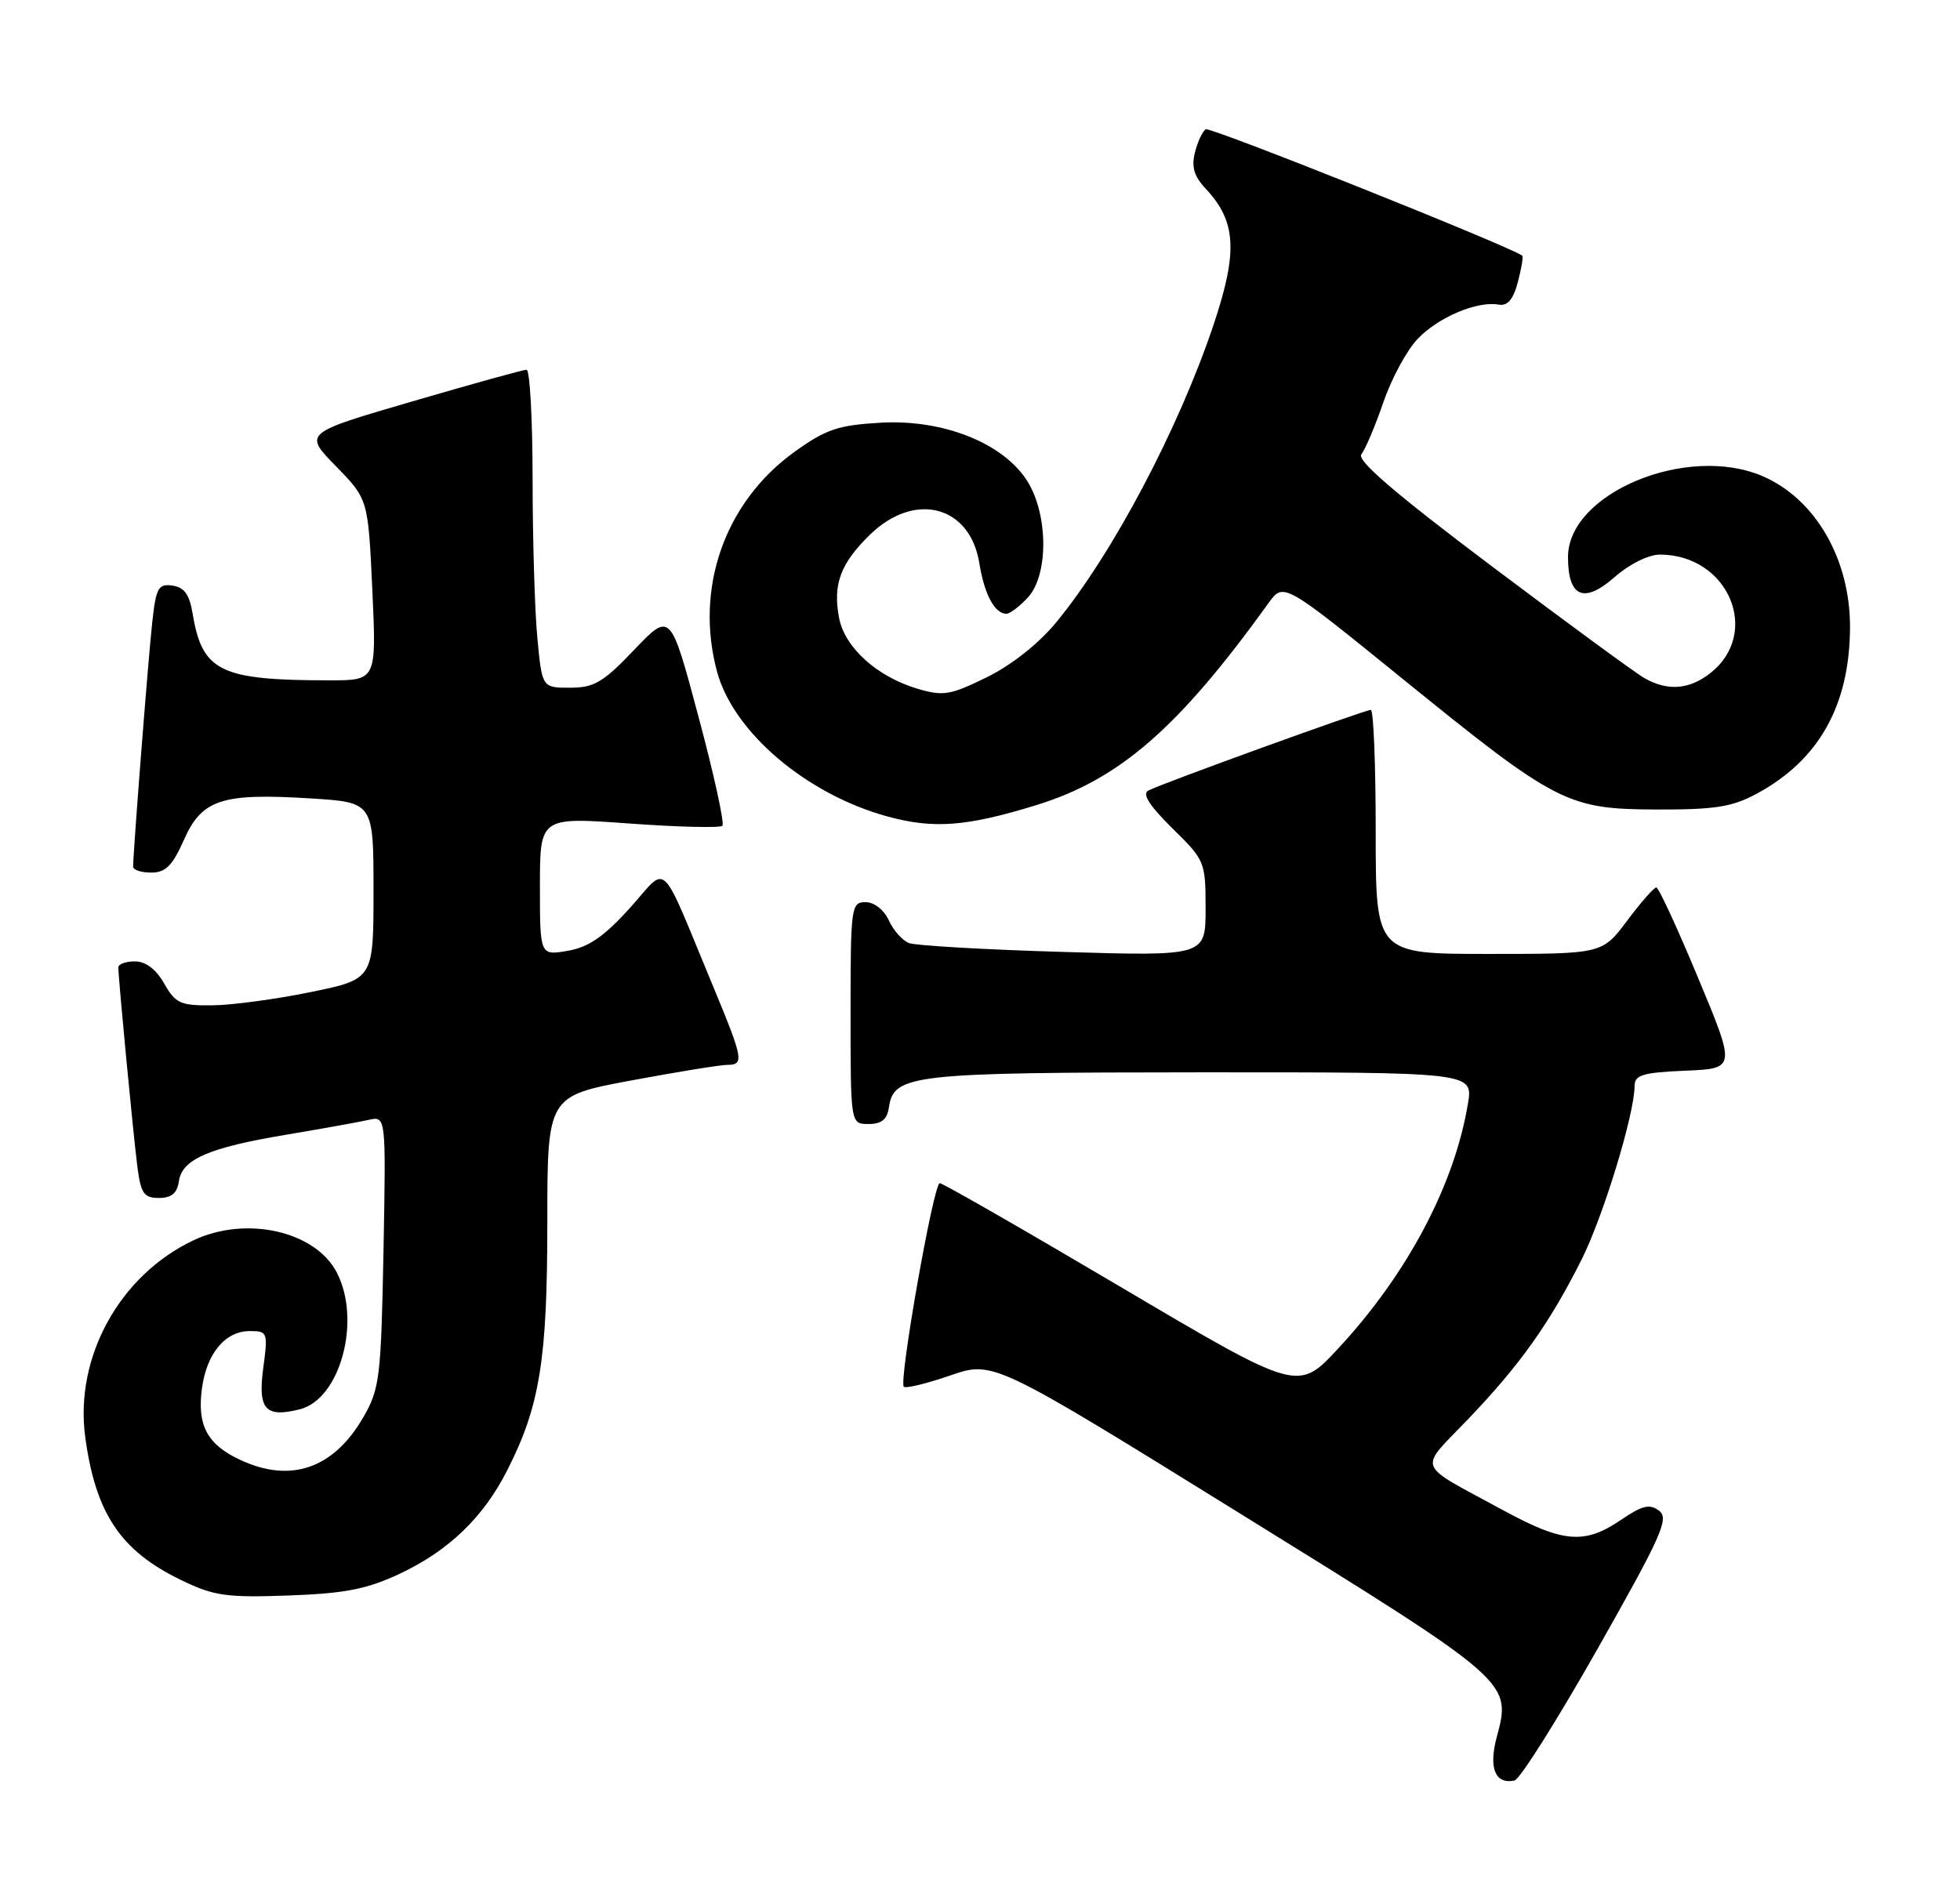 <?xml version="1.0" encoding="UTF-8" standalone="no"?>
<!DOCTYPE svg PUBLIC "-//W3C//DTD SVG 1.1//EN" "http://www.w3.org/Graphics/SVG/1.1/DTD/svg11.dtd" >
<svg xmlns="http://www.w3.org/2000/svg" xmlns:xlink="http://www.w3.org/1999/xlink" version="1.1" viewBox="0 0 265 256">
 <g >
 <path fill="currentColor"
d=" M 215.98 223.00 C 224.66 207.67 225.70 205.35 224.32 204.30 C 223.05 203.33 222.06 203.56 219.14 205.55 C 214.24 208.88 211.35 208.64 203.27 204.25 C 191.19 197.67 191.70 199.03 198.57 191.83 C 205.55 184.52 209.48 178.99 213.82 170.37 C 216.76 164.53 221.00 150.64 221.00 146.86 C 221.00 145.37 222.08 145.04 227.85 144.79 C 234.70 144.50 234.70 144.50 229.60 132.26 C 226.80 125.52 224.25 120.01 223.94 120.01 C 223.63 120.00 221.85 122.03 220.00 124.50 C 216.63 129.00 216.63 129.00 201.31 129.00 C 186.00 129.00 186.00 129.00 186.00 112.50 C 186.00 103.42 185.71 96.00 185.34 96.00 C 184.53 96.00 156.96 105.99 155.25 106.91 C 154.39 107.37 155.43 108.98 158.50 112.00 C 162.91 116.33 163.00 116.54 163.00 122.86 C 163.00 129.30 163.00 129.30 143.75 128.73 C 133.16 128.42 123.77 127.87 122.89 127.53 C 122.00 127.18 120.77 125.79 120.16 124.44 C 119.51 123.03 118.20 122.00 117.02 122.00 C 115.08 122.00 115.00 122.61 115.00 137.00 C 115.00 152.00 115.00 152.00 117.43 152.00 C 119.18 152.00 119.95 151.38 120.18 149.78 C 120.82 145.29 123.16 145.03 162.34 145.01 C 199.18 145.00 199.18 145.00 198.47 149.25 C 196.64 160.29 190.24 172.35 180.88 182.41 C 175.49 188.20 175.49 188.20 151.63 174.10 C 138.52 166.35 127.46 160.00 127.06 160.00 C 126.22 160.00 121.49 186.82 122.20 187.53 C 122.46 187.79 125.29 187.10 128.49 186.00 C 134.31 184.00 134.31 184.00 167.90 204.82 C 204.49 227.49 204.38 227.40 202.35 234.97 C 201.25 239.11 202.17 241.33 204.77 240.78 C 205.48 240.63 210.53 232.62 215.98 223.00 Z  M 54.00 212.84 C 60.66 209.71 65.36 205.20 68.59 198.81 C 72.99 190.14 74.00 183.89 74.00 165.40 C 74.00 148.23 74.00 148.23 85.34 146.11 C 91.58 144.95 97.43 144.00 98.34 144.00 C 100.63 144.00 100.48 143.19 96.57 133.76 C 88.99 115.53 90.45 116.94 85.16 122.79 C 81.65 126.67 79.57 128.10 76.75 128.58 C 73.00 129.22 73.00 129.22 73.00 119.85 C 73.00 110.49 73.00 110.49 85.05 111.36 C 91.68 111.84 97.35 111.98 97.67 111.67 C 97.98 111.35 96.53 104.72 94.44 96.92 C 90.65 82.74 90.65 82.74 85.75 87.87 C 81.55 92.28 80.33 93.00 77.07 93.00 C 73.29 93.00 73.29 93.00 72.65 86.25 C 72.30 82.54 72.01 72.86 72.01 64.75 C 72.00 56.64 71.64 50.00 71.19 50.00 C 70.75 50.00 63.79 51.93 55.72 54.29 C 41.05 58.57 41.05 58.57 45.41 63.04 C 49.77 67.50 49.77 67.50 50.34 79.75 C 50.90 92.00 50.90 92.00 44.59 92.00 C 29.78 92.00 27.34 90.82 26.05 83.00 C 25.62 80.40 24.92 79.42 23.32 79.19 C 21.40 78.92 21.09 79.47 20.58 84.19 C 20.05 88.99 18.00 115.26 18.00 117.20 C 18.00 117.64 19.10 118.00 20.45 118.00 C 22.39 118.00 23.32 117.07 24.87 113.57 C 27.29 108.10 29.98 107.22 42.00 107.97 C 50.50 108.50 50.50 108.50 50.50 120.46 C 50.50 132.42 50.50 132.42 42.00 134.16 C 37.33 135.12 31.34 135.93 28.70 135.95 C 24.40 136.00 23.73 135.69 22.20 133.01 C 21.11 131.08 19.70 130.01 18.25 130.01 C 17.01 130.00 16.00 130.37 16.00 130.83 C 16.00 132.34 18.02 153.44 18.57 157.75 C 19.04 161.40 19.46 162.00 21.49 162.00 C 23.18 162.00 23.95 161.36 24.18 159.76 C 24.61 156.76 28.20 155.20 38.74 153.44 C 43.56 152.63 48.56 151.73 49.85 151.44 C 52.19 150.91 52.19 150.91 51.85 169.21 C 51.52 186.22 51.34 187.79 49.16 191.59 C 45.12 198.63 39.27 200.64 32.37 197.37 C 28.00 195.30 26.64 192.72 27.30 187.78 C 27.94 183.01 30.45 180.00 33.78 180.00 C 36.18 180.00 36.24 180.17 35.59 185.02 C 34.85 190.60 35.88 191.75 40.53 190.58 C 46.01 189.21 48.89 178.56 45.54 172.09 C 42.64 166.47 33.26 164.36 26.15 167.73 C 16.17 172.46 10.08 183.53 11.52 194.30 C 12.92 204.67 16.29 209.71 24.50 213.68 C 28.93 215.82 30.59 216.06 39.00 215.76 C 46.65 215.48 49.57 214.91 54.00 212.84 Z  M 140.10 108.88 C 151.36 105.41 159.33 98.47 171.52 81.54 C 173.54 78.74 173.54 78.74 189.59 91.76 C 210.48 108.70 211.88 109.42 224.00 109.47 C 231.87 109.49 234.18 109.13 237.50 107.34 C 245.91 102.81 250.07 95.41 250.13 84.91 C 250.18 75.64 245.46 67.45 238.28 64.38 C 228.07 60.01 212.00 66.70 212.00 75.33 C 212.00 80.76 214.15 81.68 218.29 78.05 C 220.31 76.28 222.88 75.00 224.43 75.00 C 233.67 75.00 238.17 85.57 231.25 91.02 C 228.40 93.26 225.49 93.49 222.35 91.71 C 221.17 91.05 211.86 84.22 201.65 76.54 C 188.61 66.72 183.39 62.24 184.06 61.43 C 184.58 60.80 185.92 57.65 187.03 54.42 C 188.13 51.20 190.23 47.32 191.69 45.81 C 194.48 42.89 199.72 40.68 202.61 41.19 C 203.83 41.41 204.59 40.53 205.22 38.14 C 205.71 36.29 205.98 34.68 205.81 34.57 C 203.80 33.17 163.61 17.12 163.02 17.48 C 162.58 17.76 161.92 19.17 161.56 20.62 C 161.07 22.56 161.45 23.85 162.99 25.49 C 167.16 29.92 167.40 34.02 164.07 43.94 C 159.36 58.00 150.39 74.97 142.77 84.20 C 140.41 87.06 136.74 89.96 133.39 91.60 C 128.43 94.03 127.52 94.17 123.99 93.12 C 118.53 91.48 114.19 87.54 113.44 83.53 C 112.59 78.99 113.64 76.18 117.65 72.28 C 123.70 66.41 131.16 68.37 132.41 76.16 C 133.09 80.39 134.49 83.00 136.08 83.00 C 136.54 83.00 137.84 82.02 138.96 80.81 C 141.75 77.82 141.75 69.74 138.97 65.18 C 135.80 59.99 127.62 56.68 119.11 57.16 C 113.31 57.49 111.69 58.04 107.44 61.09 C 98.00 67.87 93.89 79.53 96.95 90.84 C 99.17 99.04 109.06 107.43 120.02 110.42 C 126.25 112.12 130.68 111.78 140.10 108.88 Z "/>
</g>
</svg>